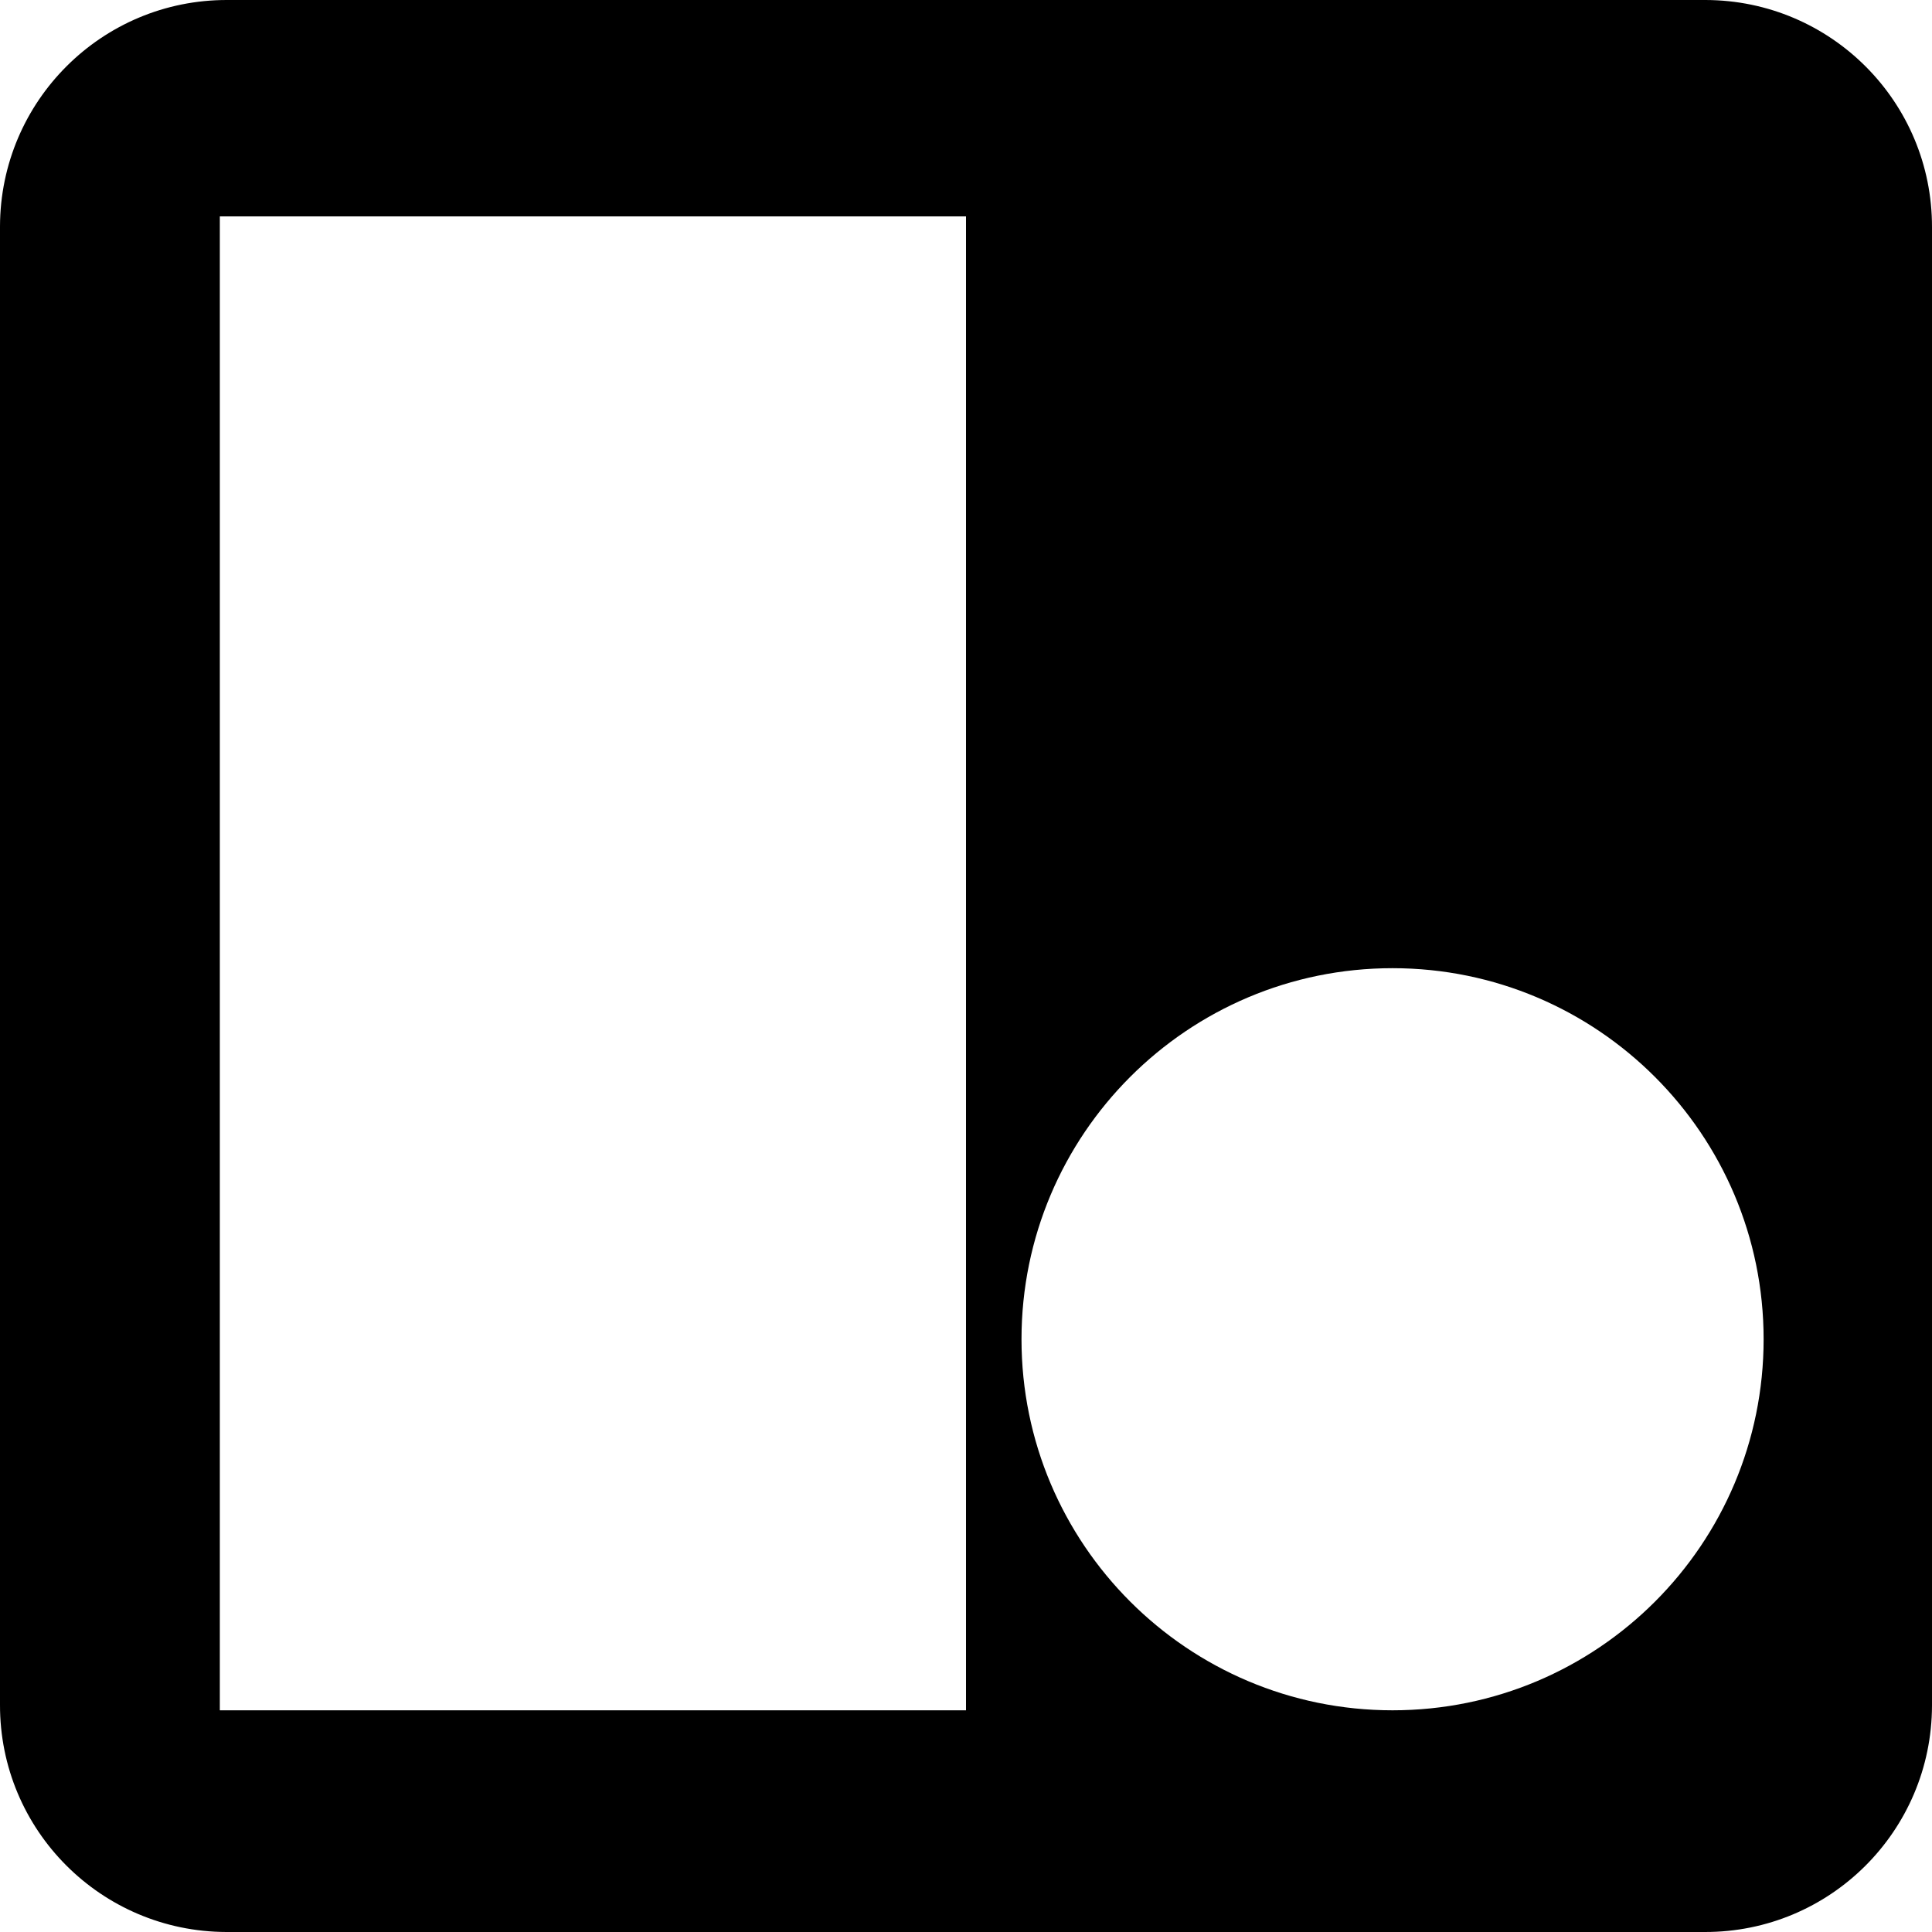 <svg xmlns="http://www.w3.org/2000/svg" width="619.6" viewBox="0 0 619.6 619.6" height="619.6" xml:space="preserve" style="enable-background:new 0 0 619.6 619.6"><path d="M546.8 0H72.9C32.7-.1.1 32.4 0 72.6V546.7c-.1 40.2 32.4 72.8 72.6 72.9H546.7c40.2.1 72.8-32.4 72.9-72.6V72.9C619.7 32.7 587.2.1 547 0h-.2zm-237 548.5H70.5V69.4h239.3v479.1zm136.8 0c-65.7 0-119-53.3-119-119s53.3-119 119-119 119 53.3 119 119-53.2 119-119 119h-.1.1z"></path></svg>